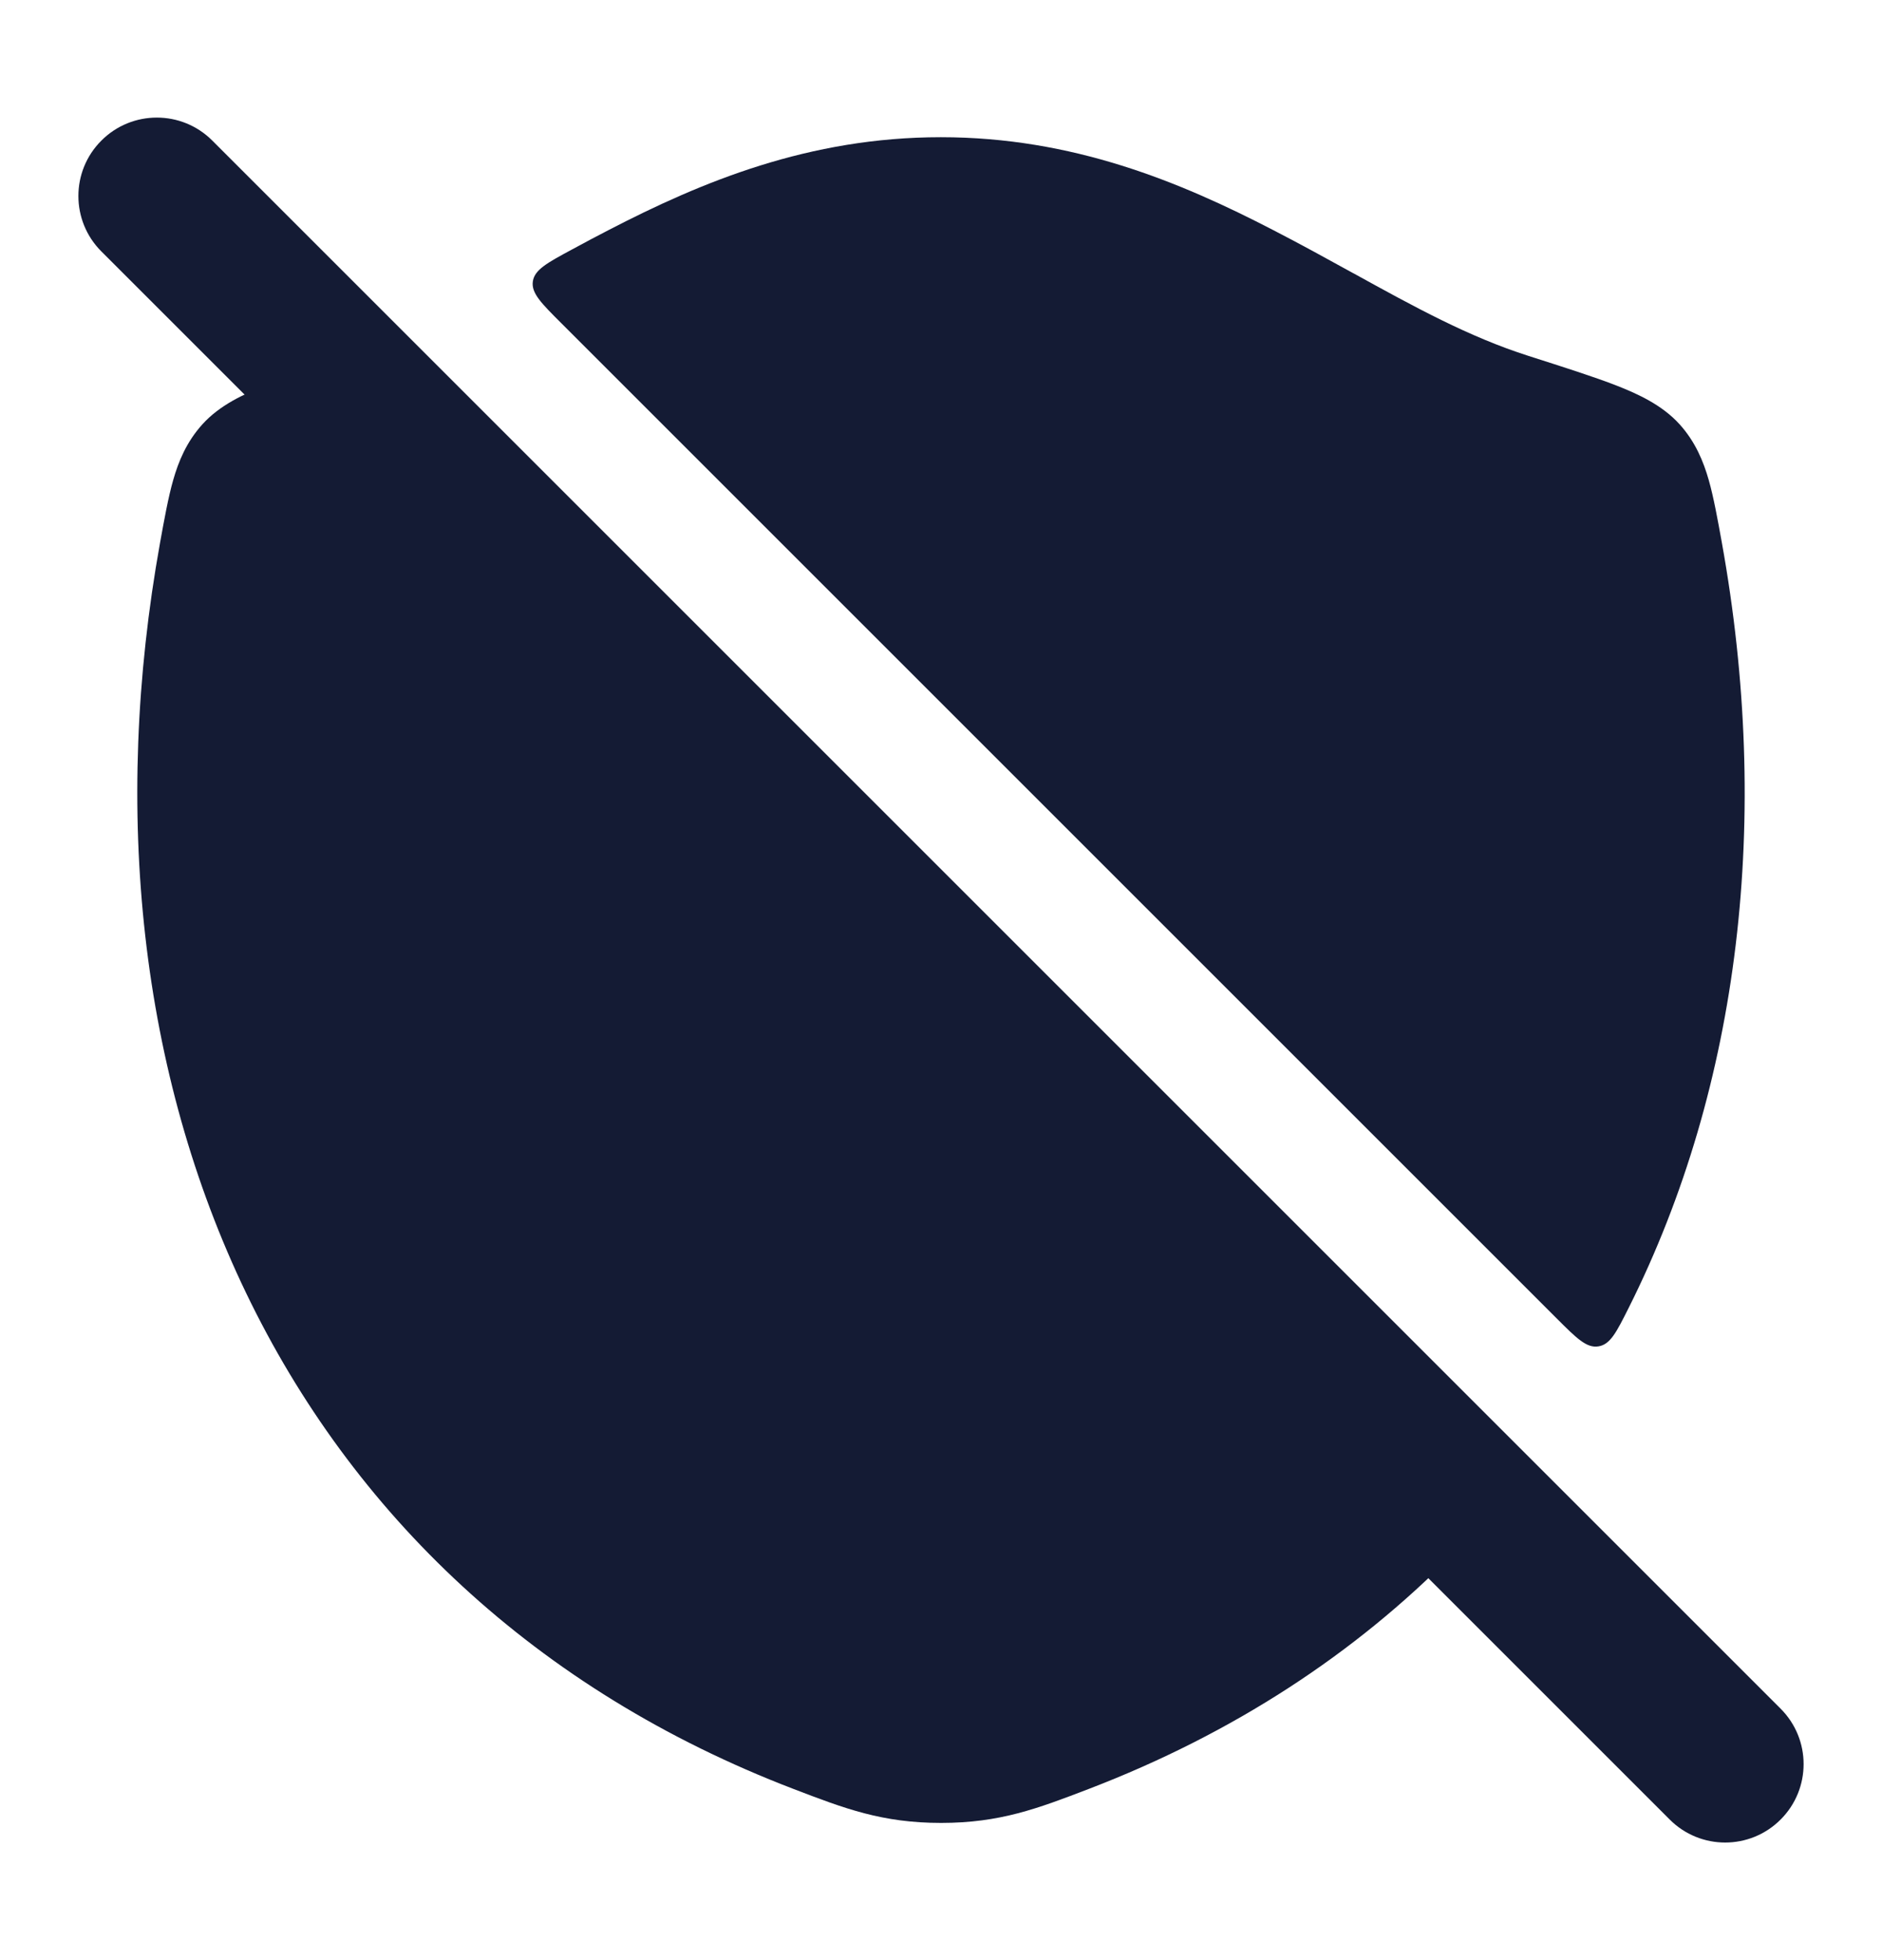 <svg width="24" height="25" viewBox="0 0 24 25" fill="none" xmlns="http://www.w3.org/2000/svg">
<path fill-rule="evenodd" clip-rule="evenodd" d="M1.293 1.793C1.683 1.402 2.317 1.402 2.707 1.793L22.707 21.793C23.098 22.183 23.098 22.817 22.707 23.207C22.317 23.598 21.683 23.598 21.293 23.207L1.293 3.207C0.902 2.817 0.902 2.183 1.293 1.793Z" fill="#141B34"/>
<path d="M7.758 2.936C8.95 2.318 10.317 1.75 11.998 1.75C13.679 1.75 15.047 2.318 16.239 2.936C16.6 3.122 16.934 3.307 17.254 3.483L17.255 3.483C18.038 3.915 18.732 4.297 19.494 4.54C19.941 4.683 20.337 4.809 20.618 4.919C20.883 5.023 21.197 5.165 21.42 5.413C21.62 5.635 21.723 5.885 21.791 6.124C21.853 6.341 21.906 6.635 21.957 6.917C22.59 10.426 22.193 13.84 20.771 16.678C20.614 16.991 20.536 17.148 20.384 17.172C20.233 17.197 20.105 17.069 19.849 16.813L7.163 4.127C6.903 3.868 6.773 3.738 6.795 3.589C6.817 3.44 6.977 3.353 7.298 3.18C7.459 3.093 7.617 3.008 7.758 2.936Z" fill="#141B34"/>
<path d="M13.881 22.818C13.231 23.067 12.752 23.25 12.001 23.25C11.25 23.25 10.772 23.067 10.122 22.818C3.512 20.287 0.805 13.783 2.042 6.917C2.093 6.635 2.146 6.341 2.208 6.125C2.276 5.885 2.379 5.636 2.58 5.413C2.803 5.165 3.117 5.023 3.381 4.92C3.503 4.872 3.645 4.821 3.805 4.768C3.972 4.711 4.056 4.683 4.139 4.703C4.222 4.722 4.286 4.786 4.413 4.913L18.511 19.011C18.703 19.203 18.799 19.299 18.799 19.423C18.8 19.546 18.708 19.64 18.523 19.827C17.284 21.084 15.736 22.107 13.881 22.818Z" fill="#141B34"/>
</svg>
